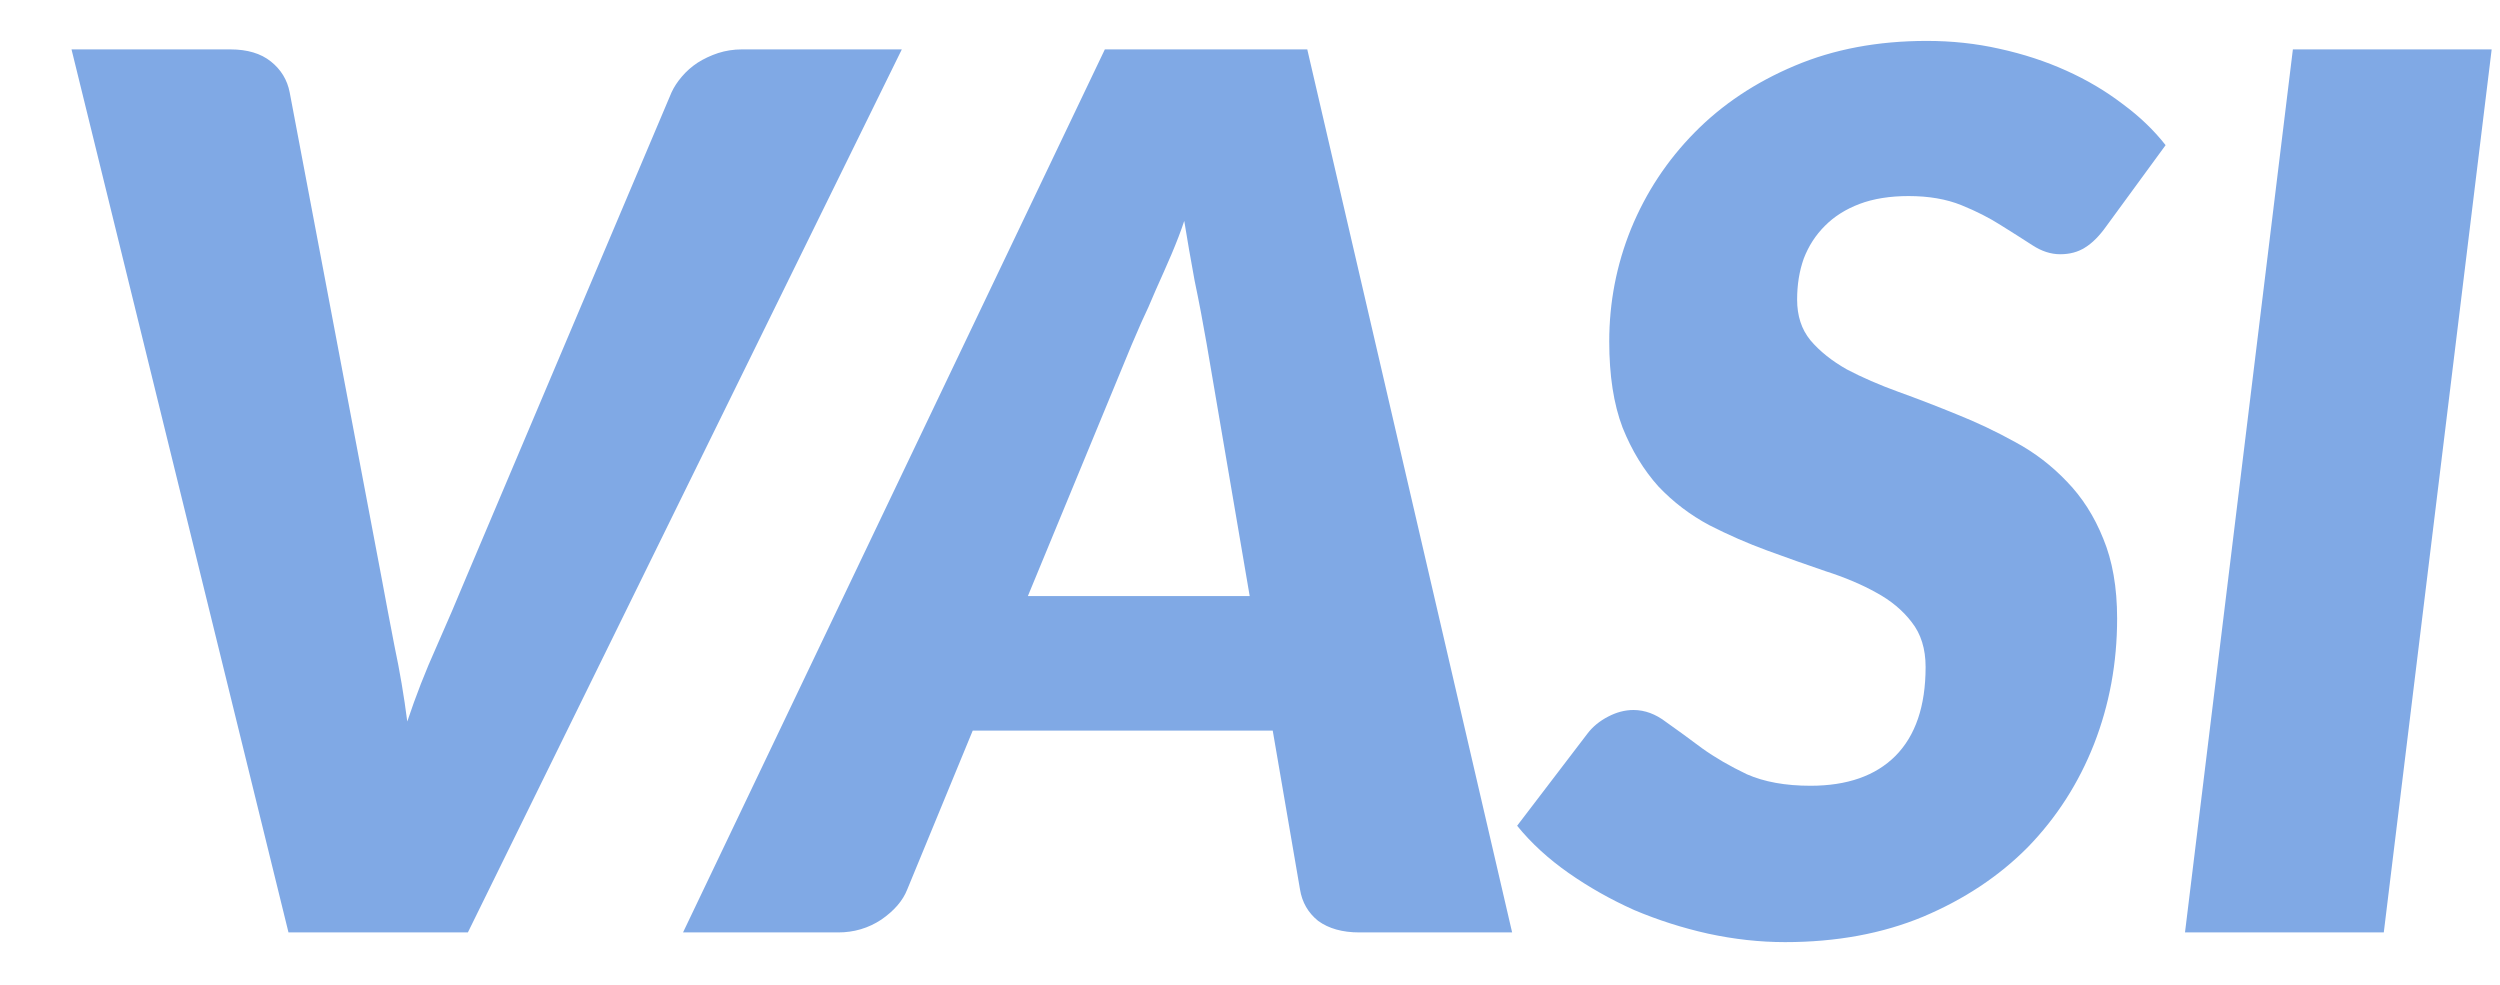 <svg width="33" height="13" viewBox="0 0 33 13" fill="none" xmlns="http://www.w3.org/2000/svg">
<path d="M0.944 0.652H3.04C3.264 0.652 3.443 0.705 3.576 0.812C3.709 0.918 3.792 1.054 3.824 1.22L5.04 7.644C5.088 7.905 5.144 8.201 5.208 8.532C5.277 8.857 5.333 9.188 5.376 9.524C5.488 9.188 5.616 8.86 5.76 8.54C5.904 8.214 6.032 7.916 6.144 7.644L8.864 1.22C8.896 1.15 8.941 1.081 9 1.012C9.059 0.942 9.128 0.881 9.208 0.828C9.293 0.774 9.384 0.732 9.48 0.7C9.581 0.668 9.685 0.652 9.792 0.652H11.904L6.176 12.308H3.808L0.944 0.652ZM19.96 12.308H17.944C17.72 12.308 17.539 12.257 17.4 12.156C17.267 12.049 17.187 11.91 17.16 11.74L16.8 9.644H12.84L11.976 11.74C11.918 11.889 11.803 12.022 11.632 12.14C11.462 12.252 11.272 12.308 11.064 12.308H9.016L14.584 0.652H17.256L19.96 12.308ZM13.568 7.868H16.496L15.928 4.54C15.88 4.262 15.827 3.982 15.768 3.7C15.715 3.412 15.67 3.15 15.632 2.916C15.59 3.044 15.534 3.19 15.464 3.356C15.395 3.516 15.326 3.673 15.256 3.828C15.192 3.982 15.128 4.126 15.064 4.26C15.006 4.393 14.963 4.492 14.936 4.556L13.568 7.868ZM27.802 2.988C27.711 3.116 27.618 3.209 27.522 3.268C27.431 3.326 27.322 3.356 27.194 3.356C27.071 3.356 26.948 3.316 26.826 3.236C26.703 3.156 26.564 3.068 26.41 2.972C26.26 2.876 26.087 2.788 25.89 2.708C25.692 2.628 25.46 2.588 25.194 2.588C24.948 2.588 24.732 2.622 24.546 2.692C24.364 2.761 24.212 2.857 24.09 2.98C23.967 3.102 23.874 3.246 23.81 3.412C23.751 3.577 23.722 3.758 23.722 3.956C23.722 4.169 23.78 4.348 23.898 4.492C24.02 4.636 24.18 4.764 24.378 4.876C24.58 4.982 24.807 5.081 25.058 5.172C25.308 5.262 25.564 5.361 25.826 5.468C26.092 5.574 26.351 5.697 26.602 5.836C26.858 5.974 27.084 6.148 27.282 6.356C27.484 6.564 27.644 6.814 27.762 7.108C27.884 7.401 27.946 7.753 27.946 8.164C27.946 8.75 27.844 9.302 27.642 9.82C27.439 10.337 27.148 10.79 26.77 11.18C26.391 11.564 25.93 11.87 25.386 12.1C24.847 12.324 24.239 12.436 23.562 12.436C23.226 12.436 22.887 12.398 22.546 12.324C22.21 12.249 21.884 12.145 21.57 12.012C21.26 11.873 20.972 11.71 20.706 11.524C20.439 11.337 20.212 11.129 20.026 10.9L20.954 9.684C21.023 9.593 21.114 9.518 21.226 9.46C21.338 9.401 21.45 9.372 21.562 9.372C21.711 9.372 21.855 9.425 21.994 9.532C22.138 9.633 22.295 9.748 22.466 9.876C22.636 9.998 22.834 10.113 23.058 10.22C23.287 10.321 23.567 10.372 23.898 10.372C24.383 10.372 24.756 10.241 25.018 9.98C25.284 9.713 25.418 9.321 25.418 8.804C25.418 8.564 25.356 8.366 25.234 8.212C25.116 8.057 24.959 7.926 24.762 7.82C24.57 7.713 24.348 7.62 24.098 7.54C23.847 7.454 23.591 7.364 23.33 7.268C23.068 7.172 22.812 7.06 22.562 6.932C22.311 6.798 22.087 6.628 21.89 6.42C21.698 6.206 21.54 5.948 21.418 5.644C21.3 5.334 21.242 4.956 21.242 4.508C21.242 3.99 21.338 3.494 21.53 3.02C21.727 2.54 22.007 2.116 22.37 1.748C22.732 1.38 23.172 1.086 23.69 0.868C24.207 0.649 24.788 0.54 25.434 0.54C25.764 0.54 26.084 0.574 26.394 0.644C26.708 0.713 27.002 0.809 27.274 0.932C27.546 1.054 27.794 1.201 28.018 1.372C28.242 1.537 28.431 1.718 28.586 1.916L27.802 2.988ZM31.466 12.308H28.842L30.266 0.652H32.89L31.466 12.308Z" fill="#3D7BD8" fill-opacity="0.65"/>
</svg>
